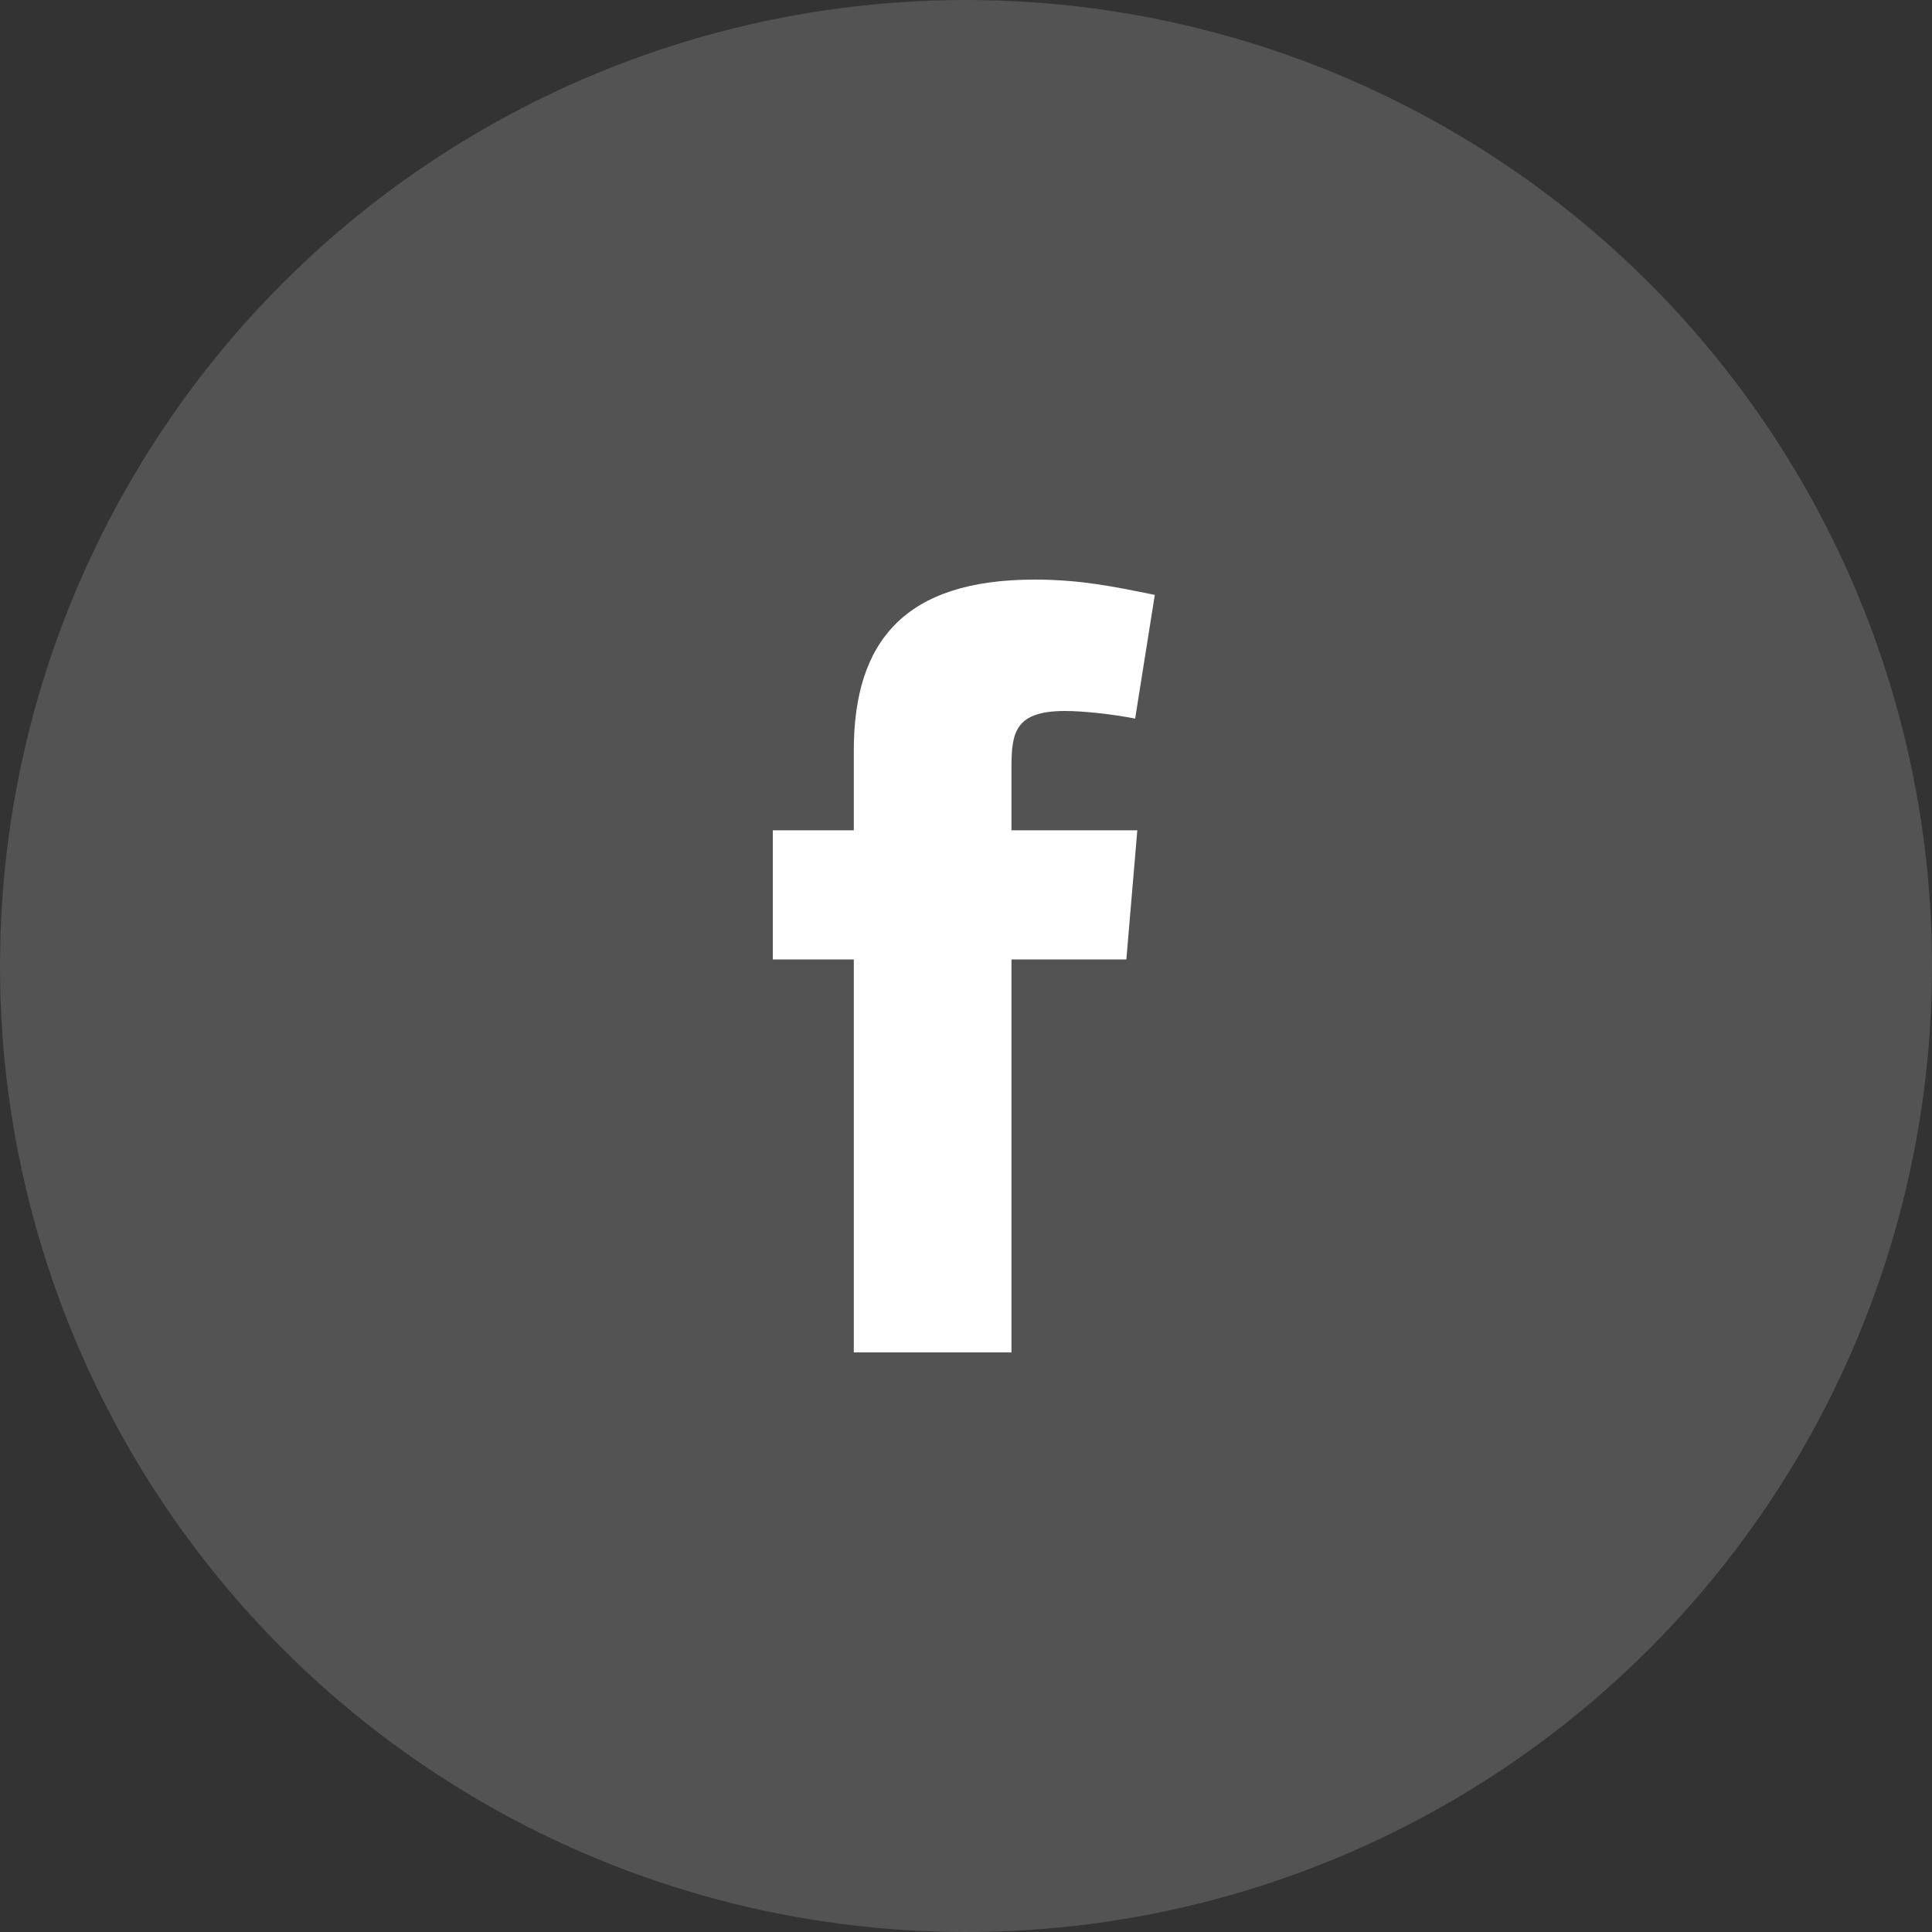 <svg width="40" height="40" viewBox="0 0 40 40" fill="none" xmlns="http://www.w3.org/2000/svg">
<rect x="0" y="0" width="40" height="40" fill="#333333" stroke="none"/>
<circle cx="20" cy="20" r="20" fill="white" fill-opacity="0.16"/>
<path fill-rule="evenodd" clip-rule="evenodd" d="M23.502 14.878C23.049 14.788 22.436 14.72 22.051 14.72C21.009 14.72 20.941 15.173 20.941 15.899V17.19H23.547L23.32 19.864H20.941V28H17.677V19.864H16V17.19H17.677V15.536C17.677 13.269 18.742 12 21.416 12C22.346 12 23.026 12.136 23.909 12.317L23.502 14.878Z" fill="white"/>
</svg>
